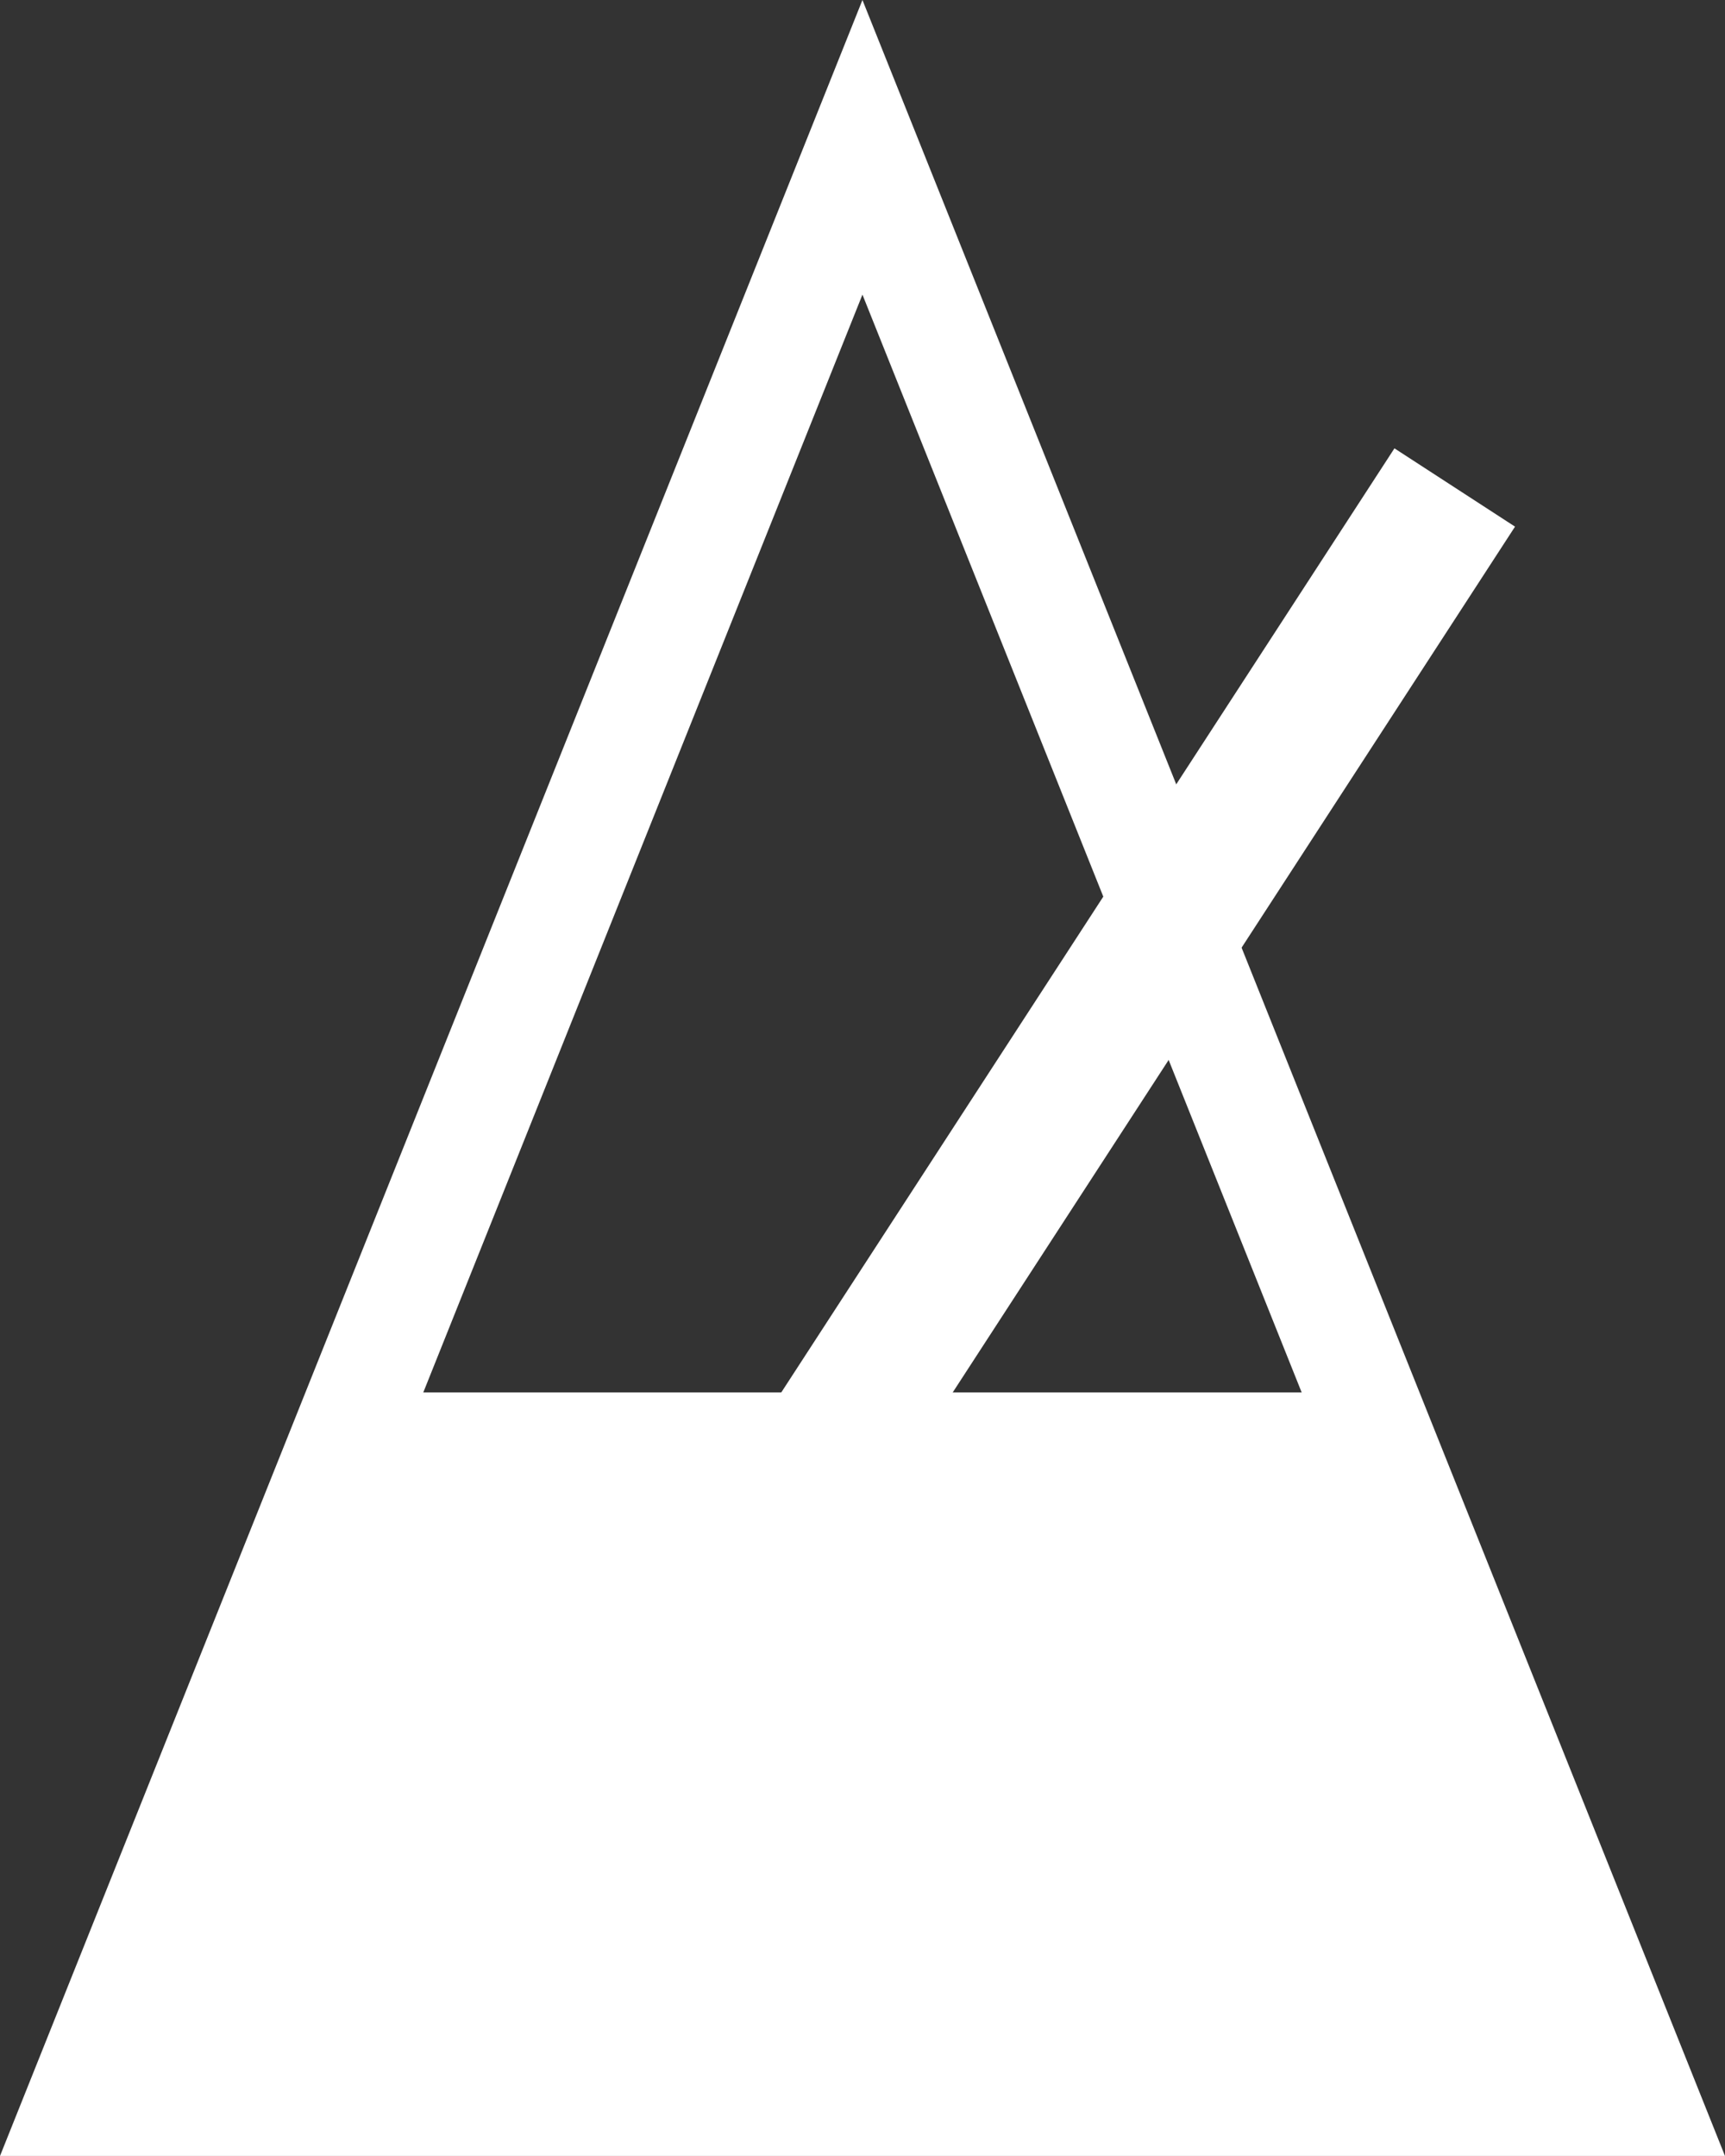 <svg xmlns="http://www.w3.org/2000/svg" width="15.765" height="19.706" viewBox="0 0 15.765 19.706">
  <rect x="0" y="0" width="15.765" height="19.706" fill="#333333" stroke="none"/>
  <g id="Group_552" data-name="Group 552" transform="translate(-1052 -771)">
    <g id="Group_551" data-name="Group 551" transform="translate(1052 771)">
      <g id="Polygon_3" data-name="Polygon 3" fill="none">
        <path d="M7.882,0l7.882,19.706H0Z" stroke="none"/>
        <path d="M 7.882 2.693 L 1.477 18.706 L 14.288 18.706 L 7.882 2.693 M 7.882 -1.9073486328125e-06 L 15.765 19.706 L -4.76837158203125e-06 19.706 L 7.882 -1.9073486328125e-06 Z" stroke="none" fill="#fff"/>
      </g>
      <path id="Path_114" data-name="Path 114" d="M1055.459,790.375h9.277l2.554,6.663H1052.6Z" transform="translate(-1052.205 -777.648)" fill="#fff"/>
    </g>
    <rect id="Rectangle_322" data-name="Rectangle 322" width="1.314" height="11.539" transform="translate(1064.744 775.098) rotate(33)" fill="#fff"/>
  </g>
</svg>
